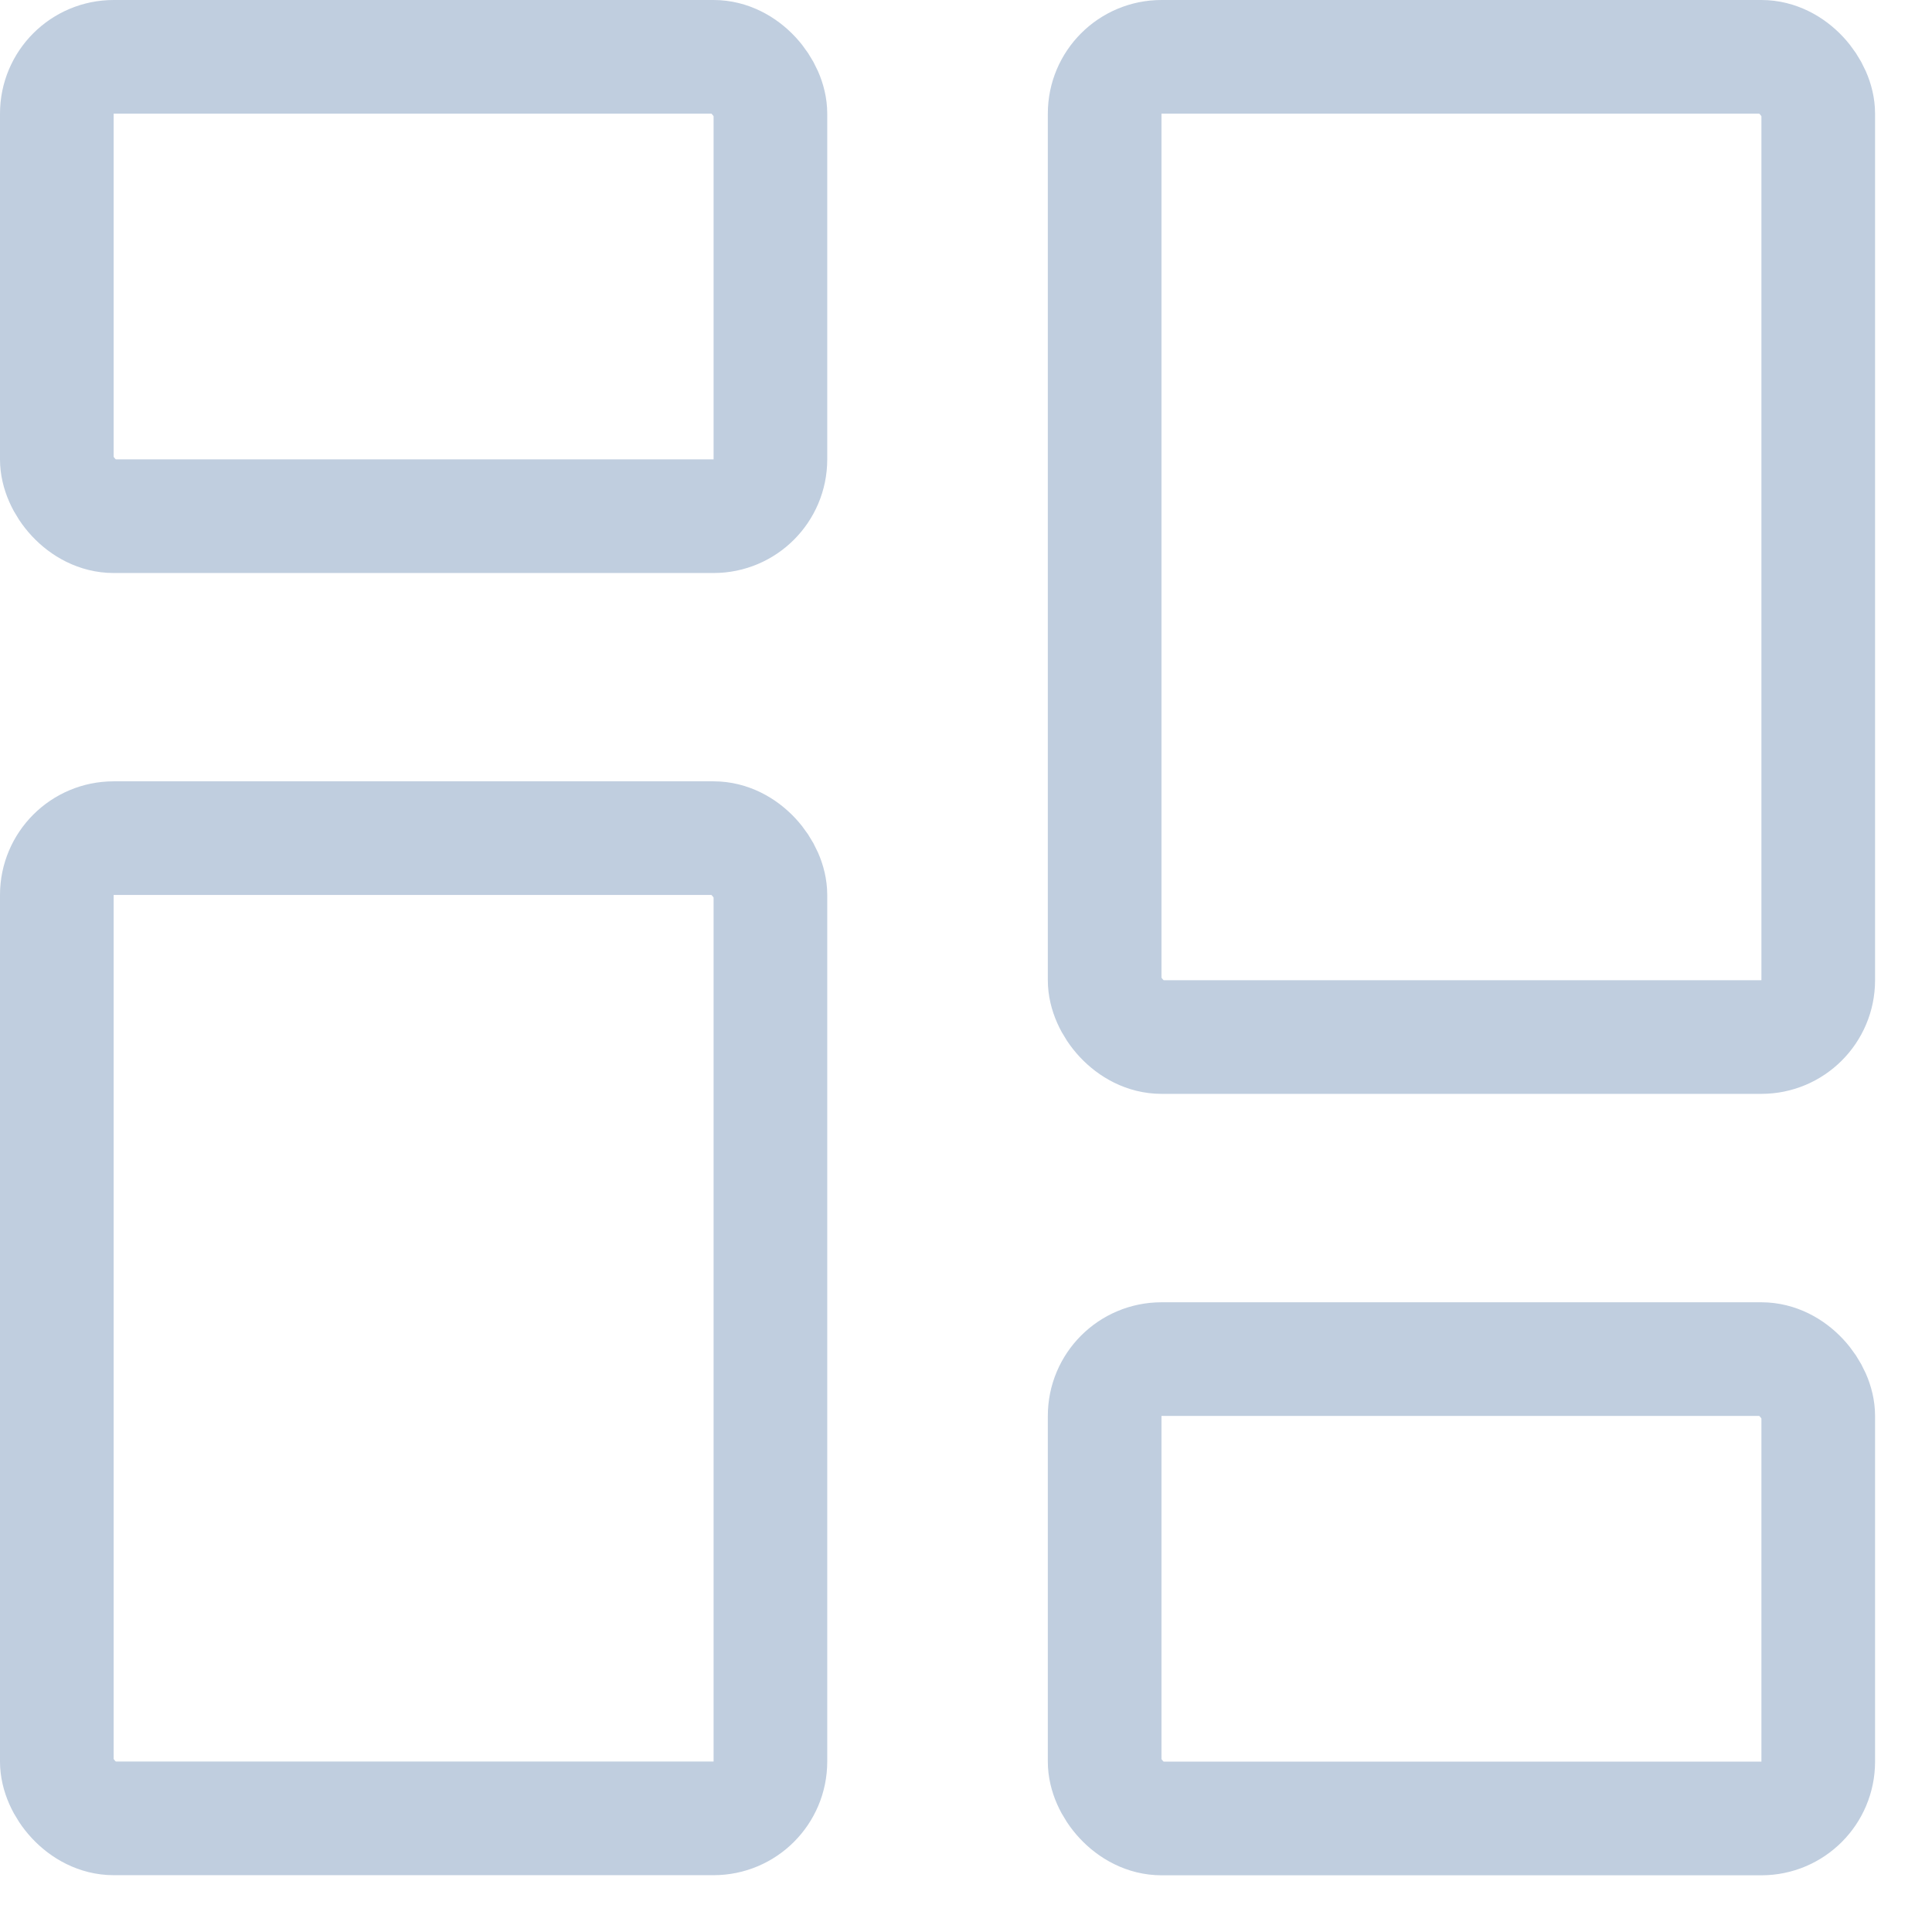 <svg width="17" height="17" viewBox="0 0 17 17" fill="none" xmlns="http://www.w3.org/2000/svg">
<rect x="0.5" y="0.5" width="6.279" height="4.042" rx="0.5" stroke="#C0CEDF"/>
<rect x="9.72" y="11.959" width="6.279" height="4.042" rx="0.5" stroke="#C0CEDF"/>
<rect x="0.5" y="7.375" width="6.279" height="8.625" rx="0.5" stroke="#C0CEDF"/>
<rect x="9.72" y="0.5" width="6.279" height="8.625" rx="0.5" stroke="#C0CEDF"/>
</svg>
